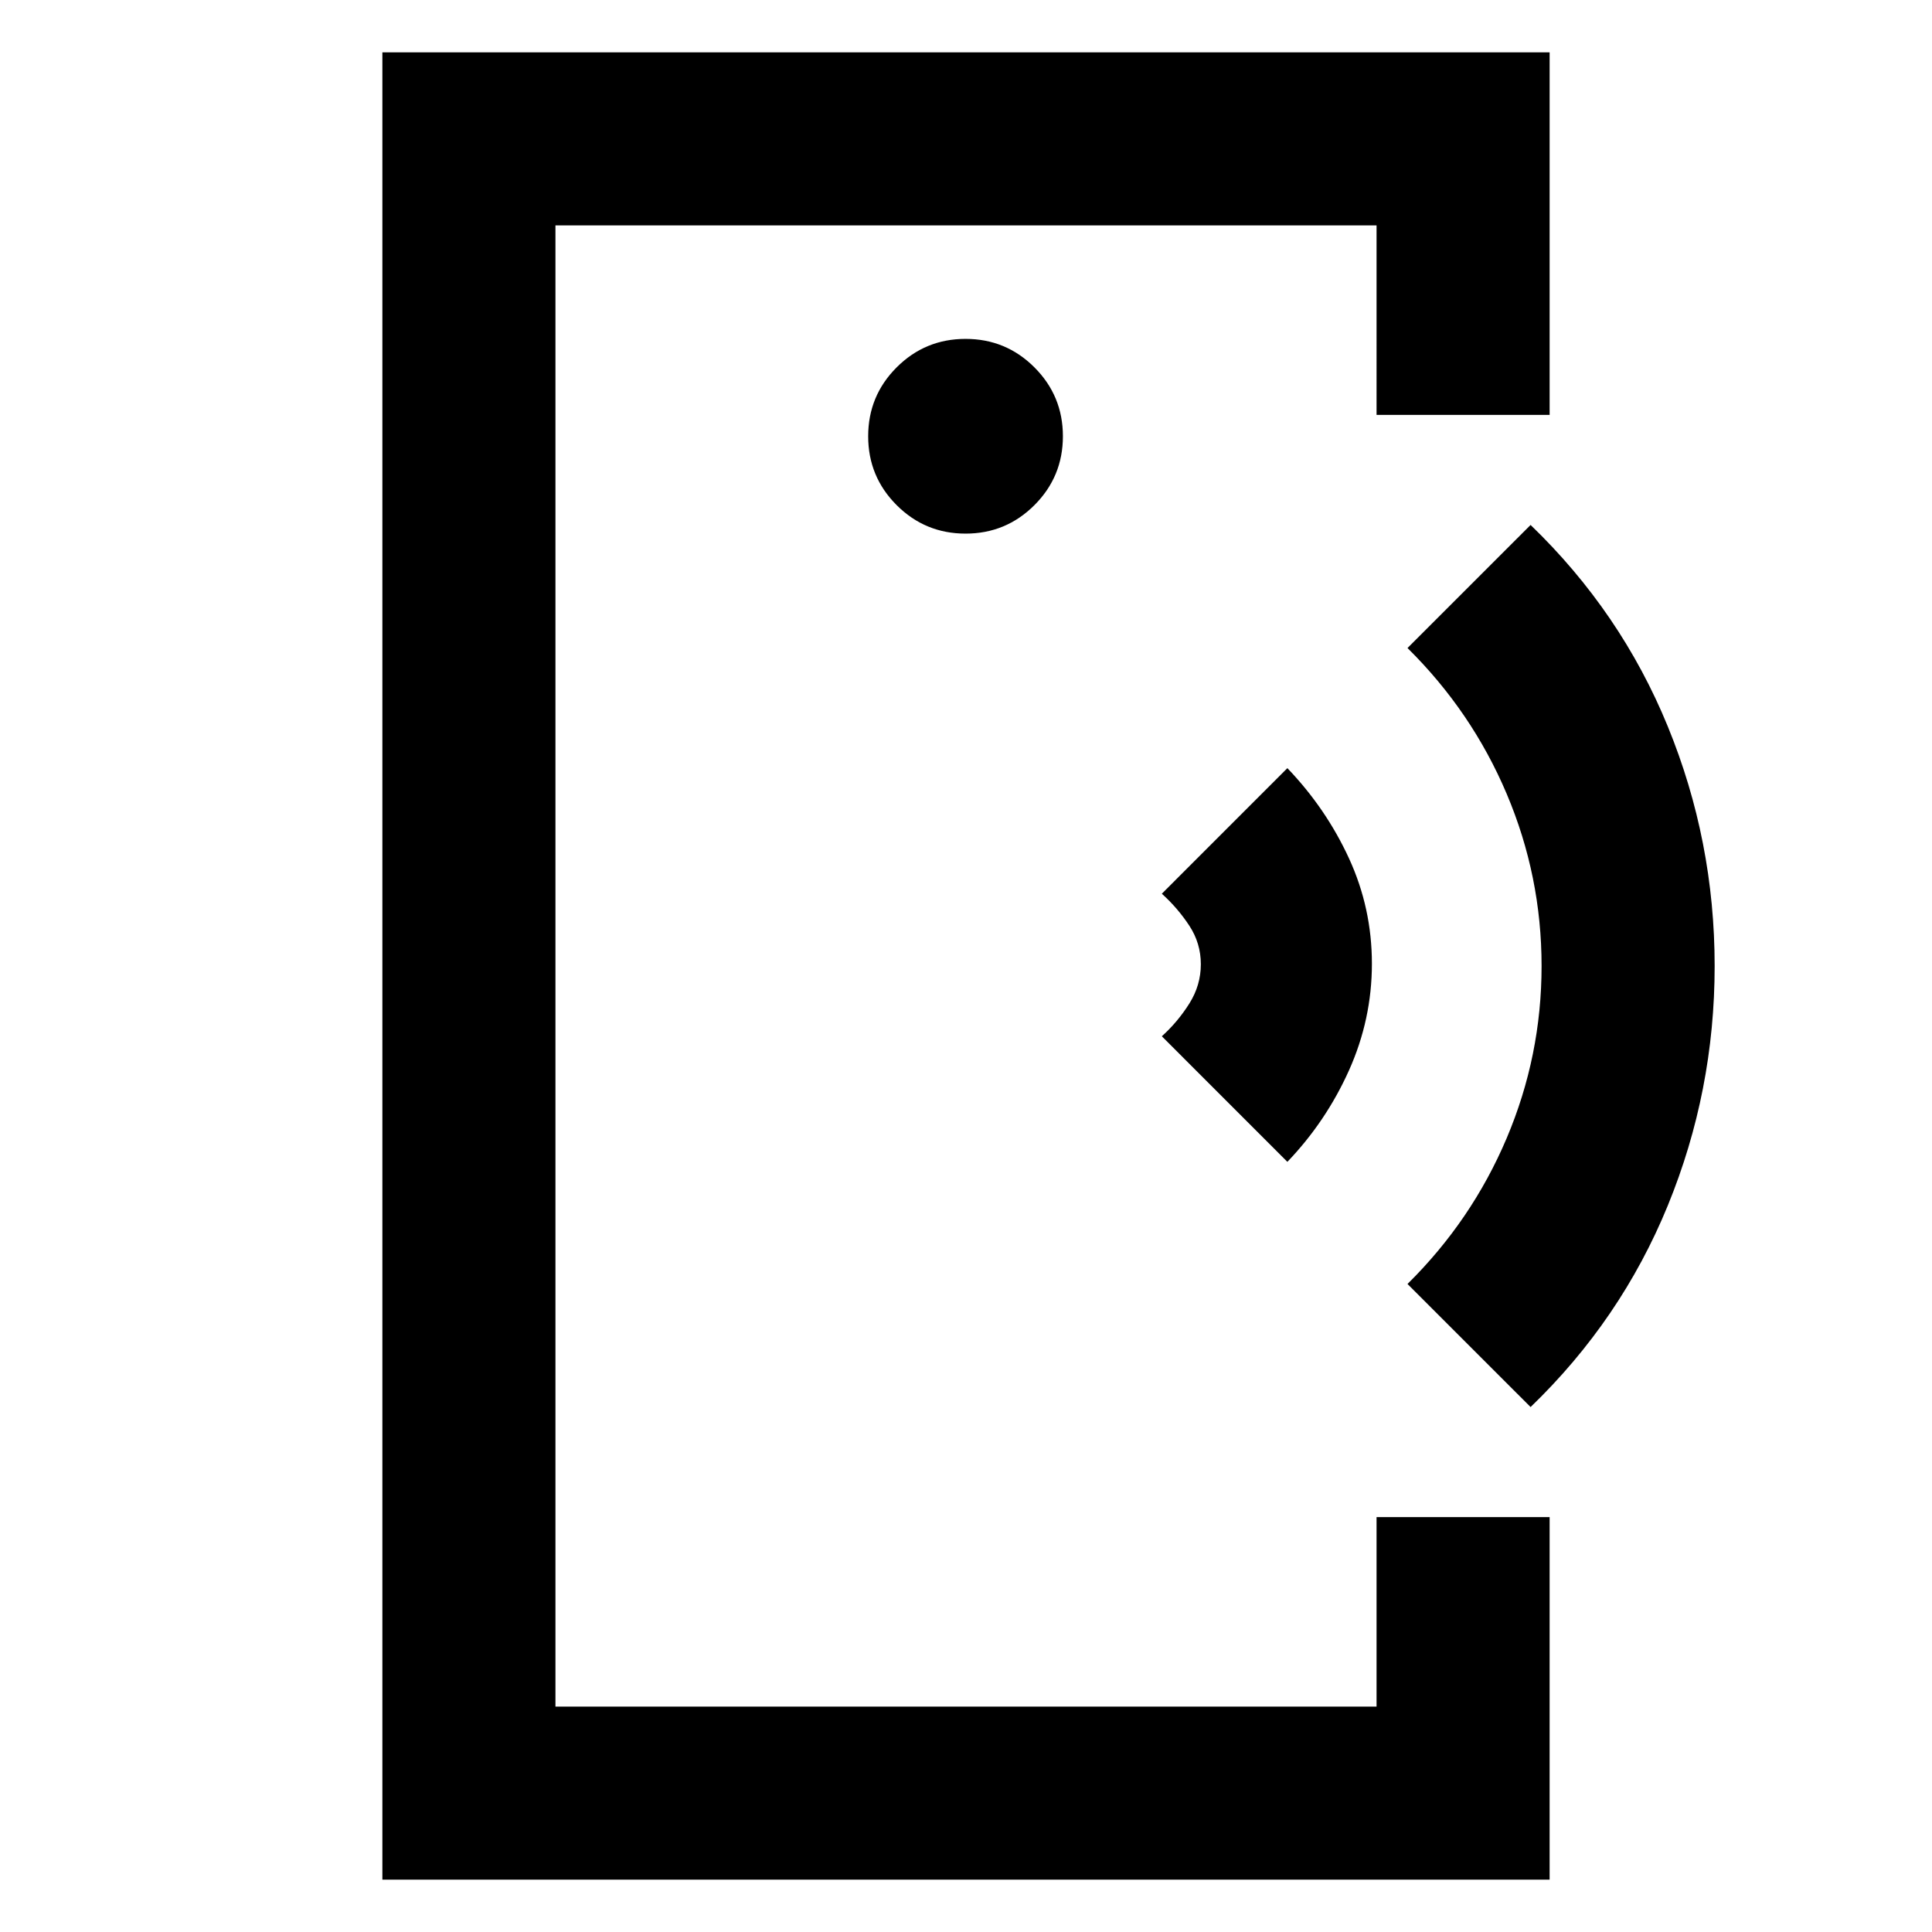 <svg xmlns="http://www.w3.org/2000/svg" height="24" viewBox="0 -960 960 960" width="24"><path d="M276-437.54V-112v-736V-437.54ZM190-26v-908h580v180.15h-86V-848H276v736h408v-94.15h86V-26H190Zm289.77-668.85q20.08 0 34.23-14.15 14.15-14.15 14.15-34.23T514-777.46q-14.15-14.15-34.23-14.15t-34.23 14.15q-14.15 14.15-14.15 34.23T445.54-709q14.15 14.15 34.23 14.15Zm159.92 312.16-62.38-62.39q7.92-7.15 13.65-16.25t5.73-19.54q0-10.44-5.73-19.17-5.73-8.73-13.65-15.88l62.38-62.39q19.23 20.08 30.62 44.83 11.38 24.74 11.38 52.34 0 27.6-11.38 52.99-11.39 25.38-30.62 45.46Zm120.85 121.84L699.38-322q31.96-31.56 49.29-72.47T766-480q0-44.62-17.33-85.53-17.33-40.91-49.29-72.47l61.16-61.15q44.92 43.3 68.19 100.15Q852-542.15 852-480t-23.27 119q-23.27 56.85-68.19 100.15Z"/></svg>